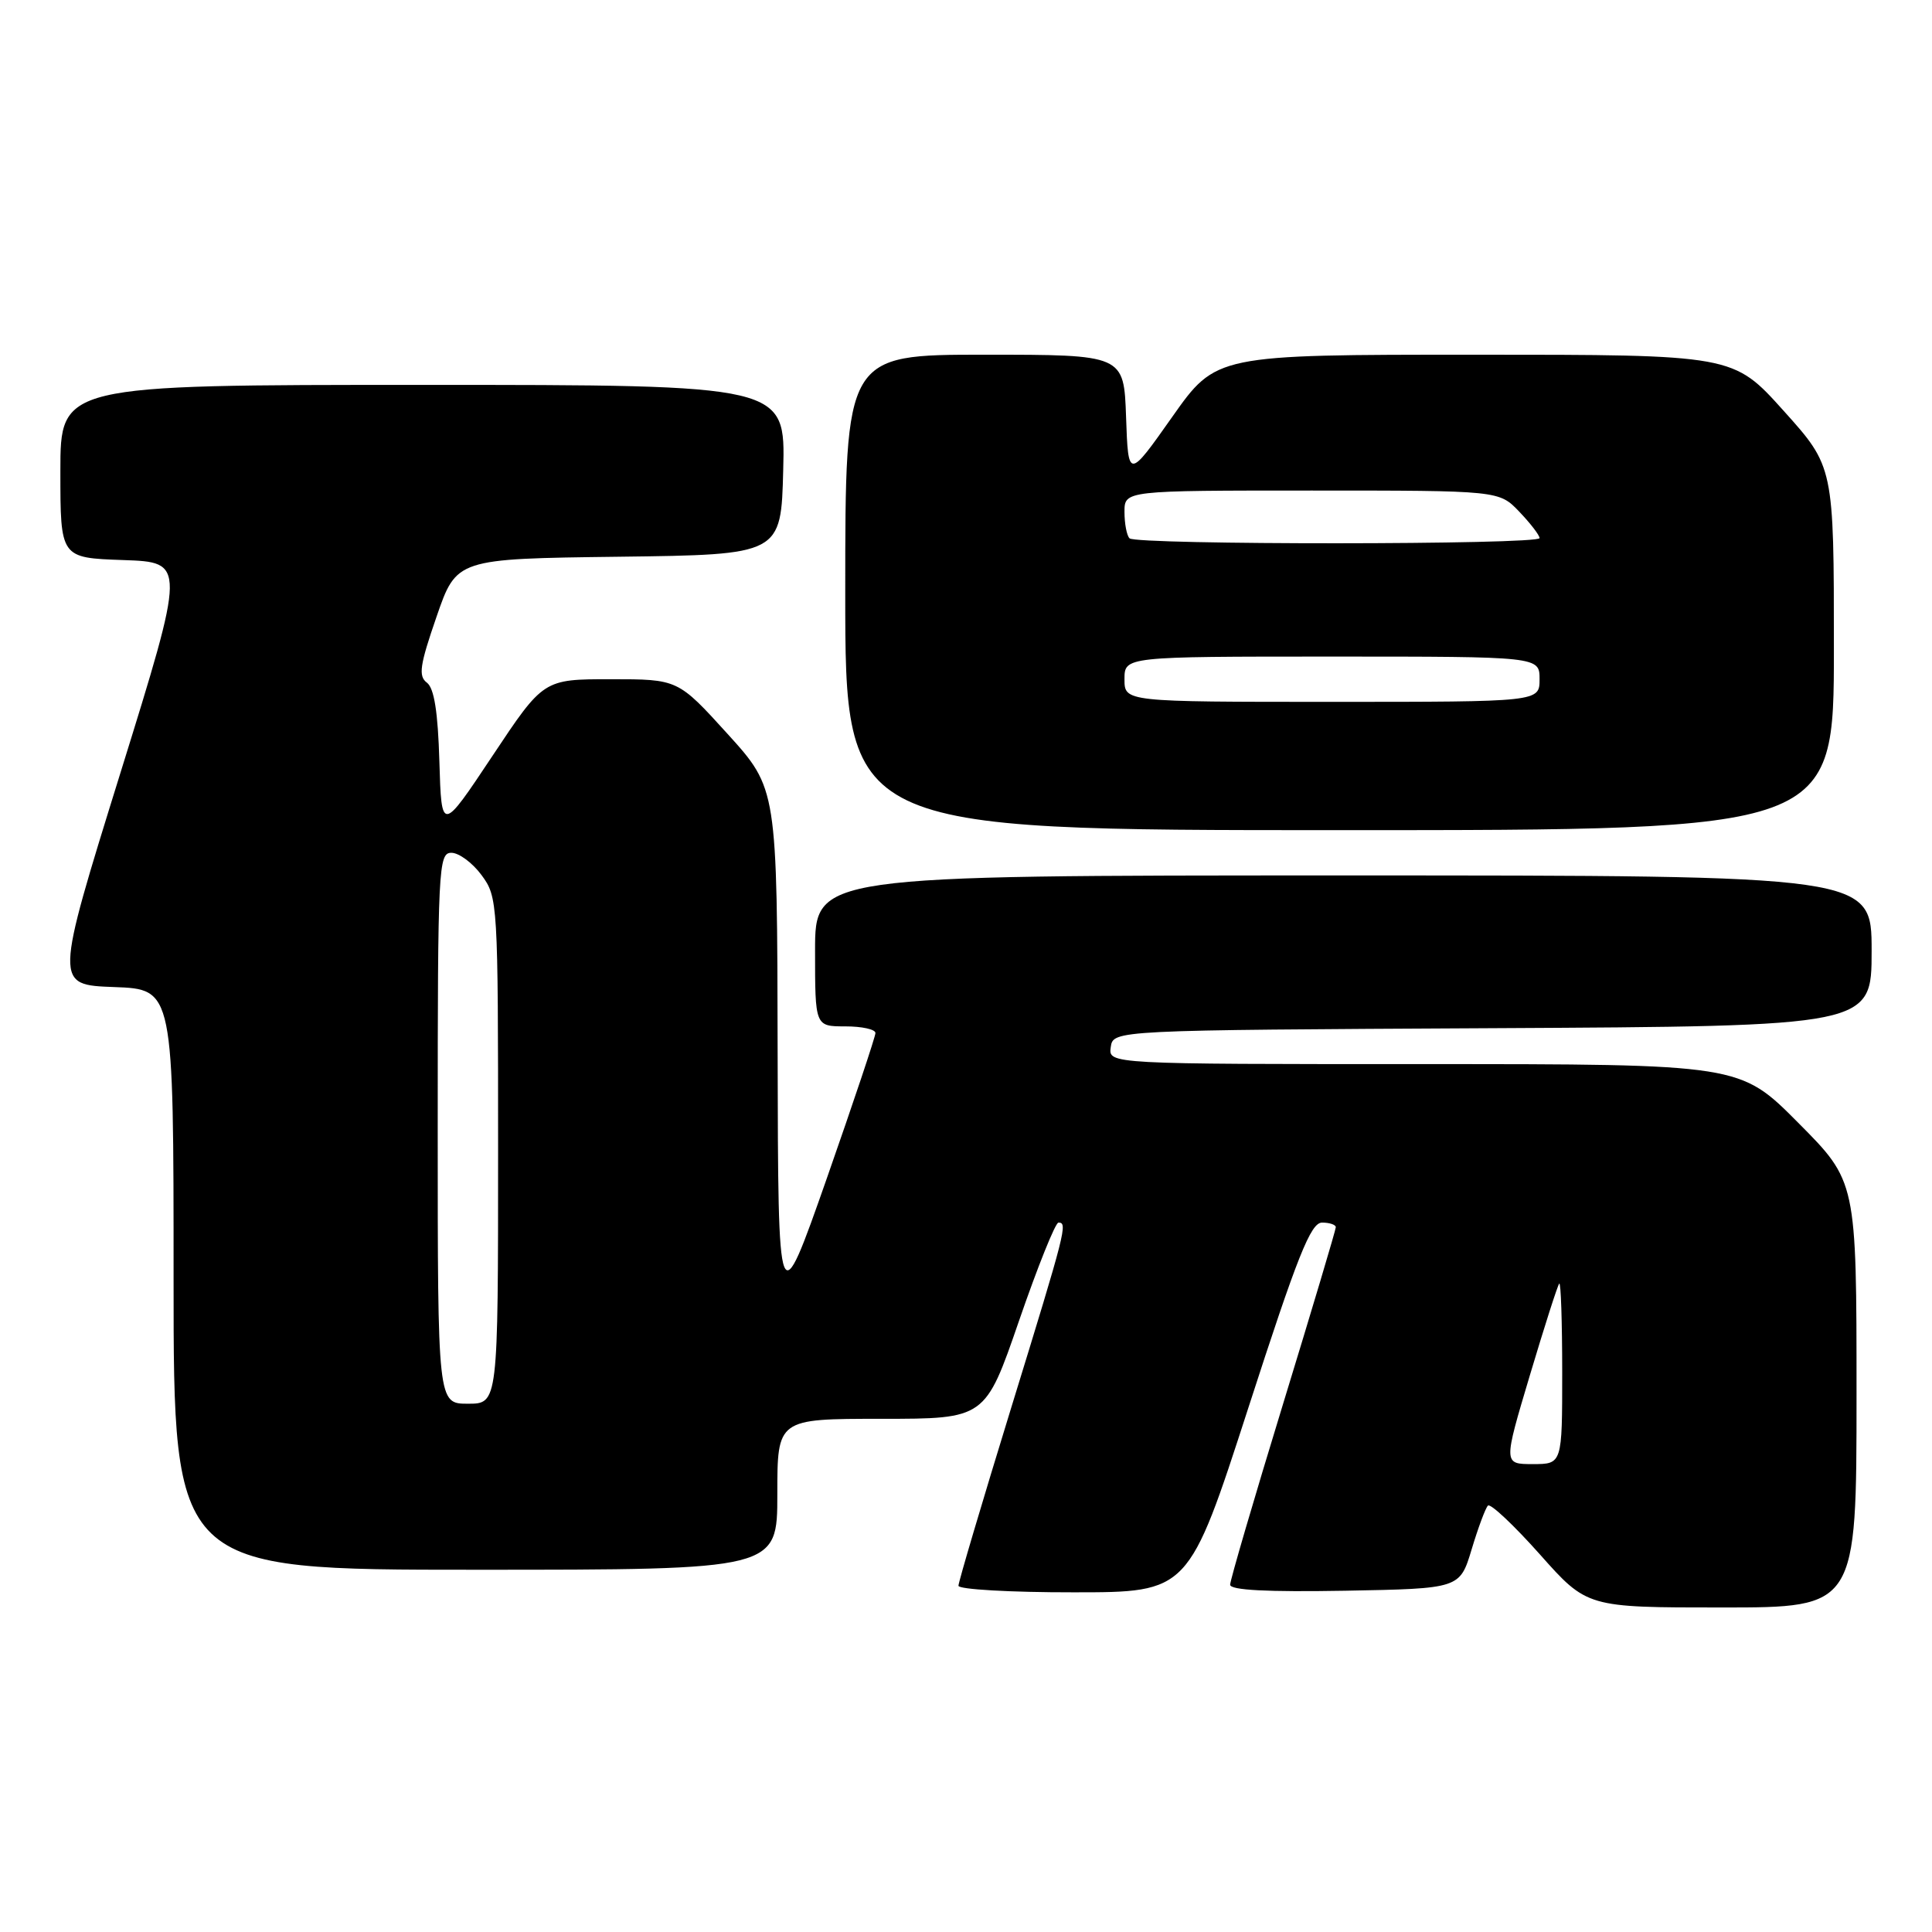 <?xml version="1.0" encoding="UTF-8" standalone="no"?>
<!DOCTYPE svg PUBLIC "-//W3C//DTD SVG 1.1//EN" "http://www.w3.org/Graphics/SVG/1.1/DTD/svg11.dtd" >
<svg xmlns="http://www.w3.org/2000/svg" xmlns:xlink="http://www.w3.org/1999/xlink" version="1.1" viewBox="0 0 256 256">
 <g >
 <path fill="currentColor"
d=" M 246.00 184.77 C 246.00 156.54 246.00 156.54 238.27 148.77 C 230.55 141.00 230.55 141.00 188.70 141.00 C 146.86 141.00 146.86 141.00 147.18 138.75 C 147.50 136.50 147.50 136.50 197.75 136.24 C 248.00 135.98 248.00 135.98 248.00 125.99 C 248.00 116.00 248.00 116.00 178.00 116.00 C 108.00 116.00 108.00 116.00 108.00 126.00 C 108.00 136.00 108.00 136.00 112.00 136.00 C 114.20 136.00 116.00 136.39 116.00 136.88 C 116.00 137.36 113.10 146.02 109.56 156.13 C 103.11 174.50 103.11 174.50 103.04 139.50 C 102.98 104.50 102.98 104.50 96.41 97.25 C 89.83 90.00 89.83 90.00 80.92 90.00 C 72.01 90.00 72.01 90.00 65.26 100.15 C 58.50 110.31 58.50 110.31 58.22 100.90 C 58.03 94.34 57.53 91.19 56.57 90.46 C 55.41 89.59 55.62 88.15 57.84 81.73 C 60.49 74.04 60.49 74.04 82.00 73.77 C 103.50 73.50 103.50 73.50 103.78 62.25 C 104.07 51.00 104.07 51.00 56.03 51.00 C 8.00 51.00 8.00 51.00 8.00 62.46 C 8.00 73.92 8.00 73.92 16.31 74.21 C 24.63 74.50 24.63 74.50 15.93 102.50 C 7.23 130.50 7.23 130.50 15.12 130.79 C 23.00 131.08 23.00 131.08 23.00 169.54 C 23.00 208.00 23.00 208.00 63.00 208.00 C 103.00 208.00 103.00 208.00 103.00 198.00 C 103.00 188.00 103.00 188.00 116.78 188.00 C 130.55 188.00 130.55 188.00 135.03 175.00 C 137.49 167.86 139.84 162.01 140.25 162.00 C 141.49 162.00 141.26 162.93 134.00 186.50 C 130.15 199.01 127.00 209.63 127.00 210.12 C 127.00 210.60 133.86 211.00 142.25 210.99 C 157.50 210.99 157.50 210.99 165.43 186.49 C 171.94 166.36 173.68 162.00 175.18 162.00 C 176.18 162.00 177.00 162.28 177.00 162.61 C 177.00 162.95 173.85 173.50 170.00 186.07 C 166.15 198.64 163.00 209.40 163.00 209.98 C 163.00 210.71 167.93 210.96 178.22 210.78 C 193.43 210.50 193.43 210.50 195.00 205.30 C 195.86 202.44 196.83 199.83 197.16 199.50 C 197.49 199.17 200.58 202.08 204.03 205.95 C 210.29 213.00 210.29 213.00 228.15 213.00 C 246.00 213.00 246.00 213.00 246.00 184.77 Z  M 243.00 85.92 C 243.00 61.84 243.00 61.84 236.33 54.42 C 229.66 47.00 229.66 47.00 195.40 47.00 C 161.14 47.00 161.14 47.00 155.32 55.25 C 149.50 63.50 149.50 63.50 149.21 55.25 C 148.92 47.00 148.92 47.00 130.46 47.00 C 112.00 47.00 112.00 47.00 112.00 78.50 C 112.00 110.00 112.00 110.00 177.50 110.00 C 243.00 110.00 243.00 110.00 243.00 85.92 Z  M 202.71 182.25 C 204.64 175.79 206.39 170.31 206.61 170.08 C 206.82 169.85 207.00 175.14 207.00 181.83 C 207.00 194.00 207.00 194.00 203.10 194.00 C 199.20 194.00 199.20 194.00 202.71 182.25 Z  M 58.00 149.50 C 58.00 114.93 58.10 113.00 59.81 113.00 C 60.81 113.00 62.61 114.33 63.81 115.96 C 65.96 118.87 66.00 119.53 66.00 152.46 C 66.00 186.00 66.00 186.00 62.00 186.00 C 58.00 186.00 58.00 186.00 58.00 149.50 Z  M 149.00 90.00 C 149.00 87.00 149.00 87.00 176.50 87.00 C 204.00 87.00 204.00 87.00 204.00 90.00 C 204.00 93.00 204.00 93.00 176.50 93.00 C 149.00 93.00 149.00 93.00 149.00 90.00 Z  M 149.67 71.33 C 149.30 70.97 149.00 69.39 149.00 67.83 C 149.00 65.00 149.00 65.00 173.81 65.00 C 198.63 65.00 198.63 65.00 201.31 67.80 C 202.79 69.35 204.00 70.92 204.00 71.30 C 204.00 72.20 150.56 72.22 149.67 71.33 Z "/>
</g>
</svg>